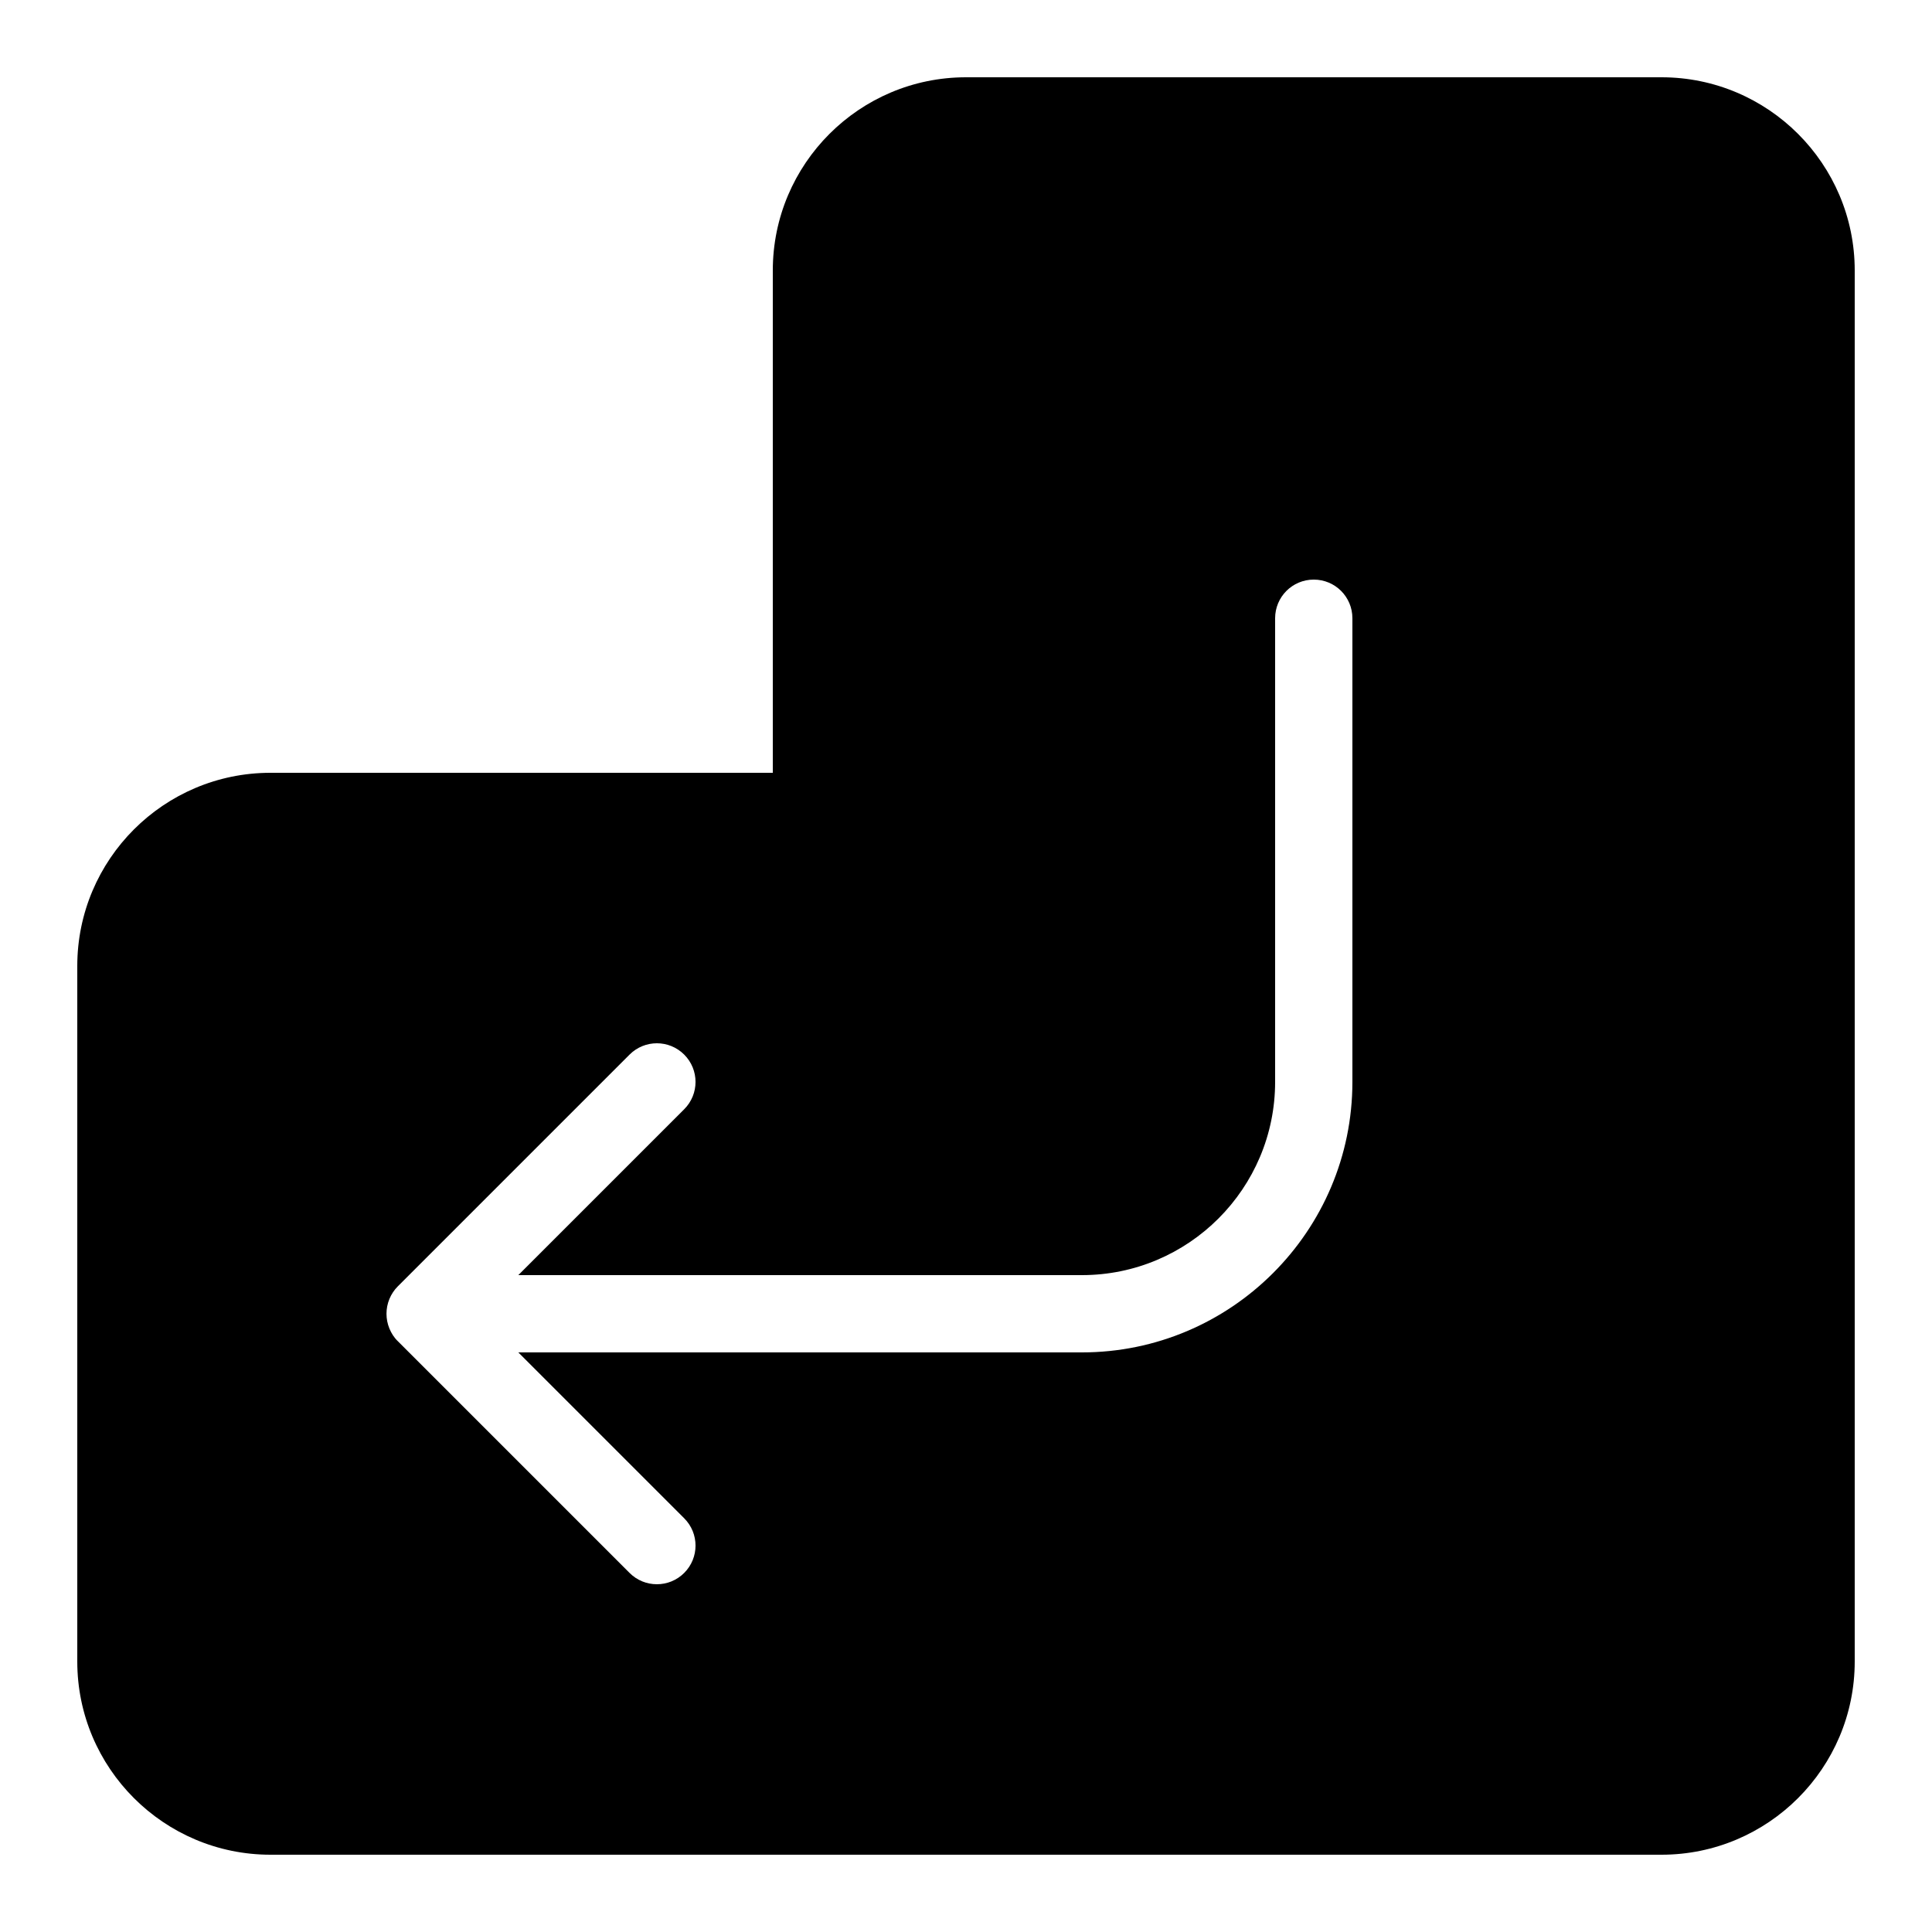 <svg xmlns="http://www.w3.org/2000/svg" viewBox="0 0 50 50">
  <path
    d="M43 2L25 2C22.242 2 20 4.242 20 7L20 20L7 20C4.242 20 2 22.242 2 25L2 43C2 45.758 4.242 48 7 48L43 48C45.758 48 48 45.758 48 43L48 7C48 4.242 45.758 2 43 2 Z M 35 28C35 31.859 31.859 35 28 35L13.414 35L17.707 39.293C18.098 39.684 18.098 40.316 17.707 40.707C17.512 40.902 17.258 41 17 41C16.742 41 16.488 40.902 16.293 40.707L10.293 34.707C10.199 34.617 10.129 34.504 10.078 34.383C9.977 34.137 9.977 33.863 10.078 33.617C10.129 33.496 10.199 33.387 10.293 33.293L16.293 27.293C16.684 26.902 17.316 26.902 17.707 27.293C18.098 27.684 18.098 28.316 17.707 28.707L13.414 33L28 33C30.758 33 33 30.758 33 28L33 16C33 15.449 33.445 15 34 15C34.555 15 35 15.449 35 16Z"
    fill="currentColor" />
</svg>